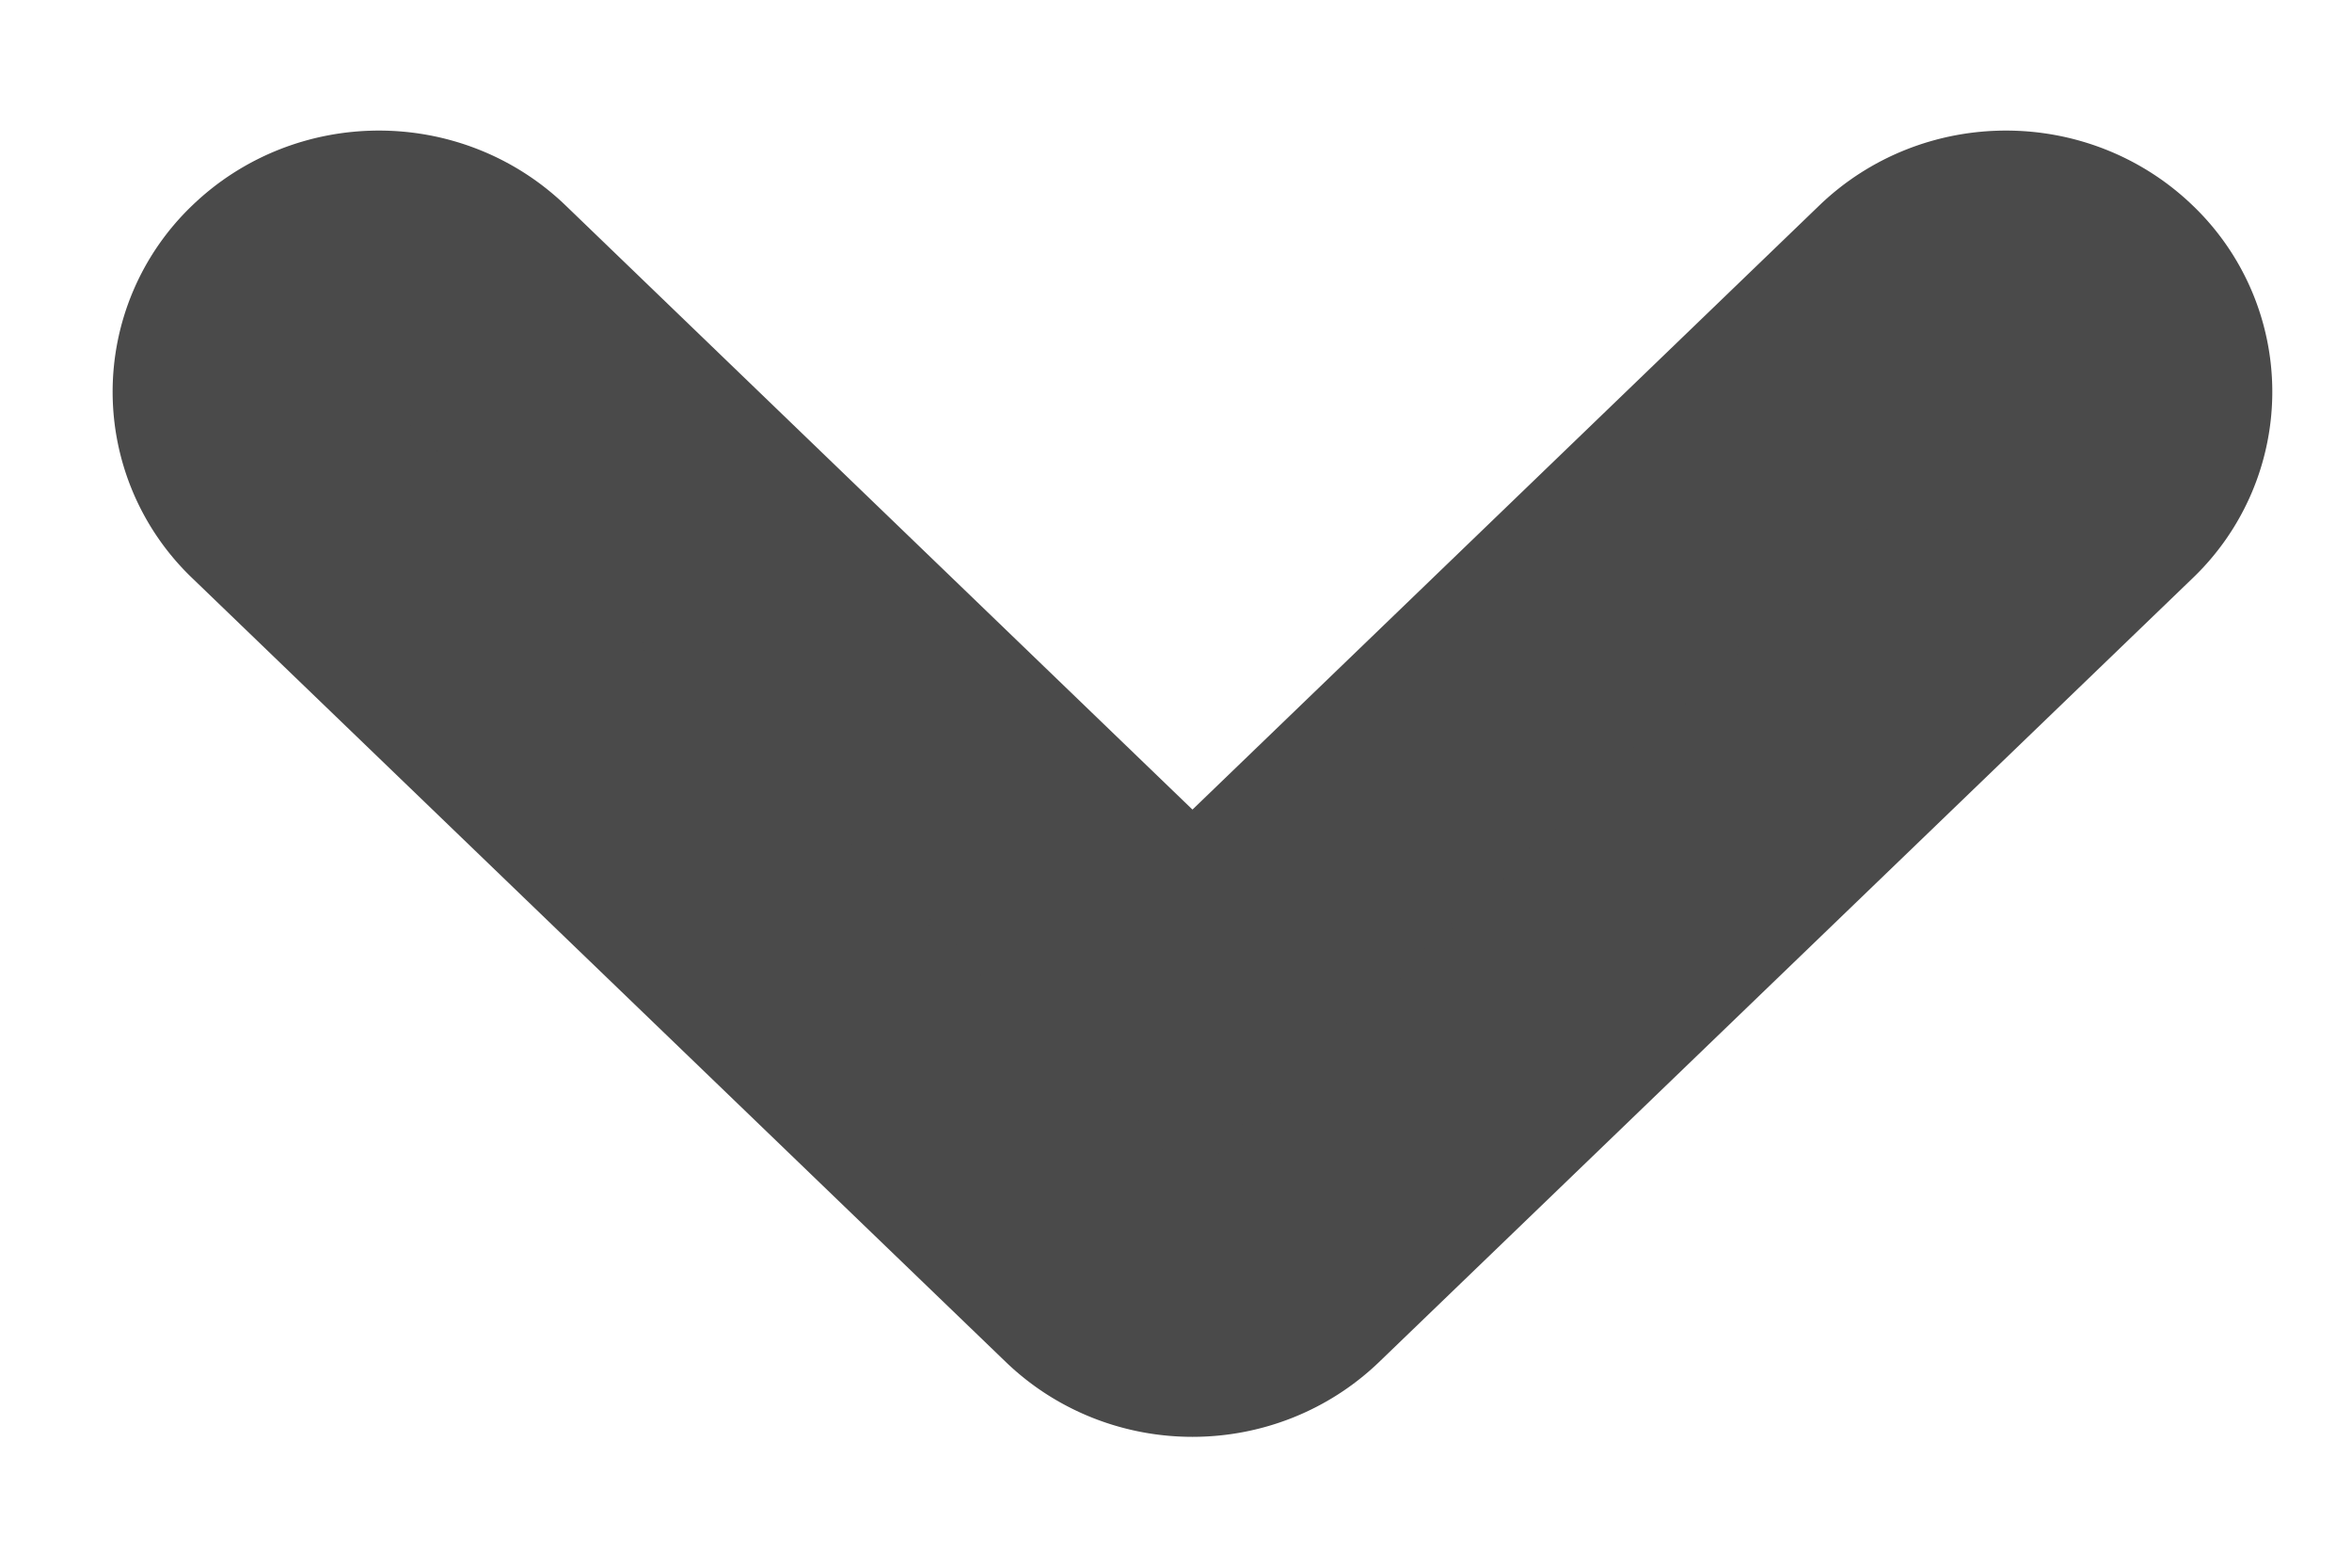 <svg width="9" height="6" fill="none" xmlns="http://www.w3.org/2000/svg"><path d="M4.563 3.793L1.817 1.146c-.203-.195-.531-.195-.734 0a.487.487 0 000 .707l3.113 3c.203.195.531.195.734 0l3.113-3a.487.487 0 000-.707c-.203-.195-.531-.195-.734 0L4.563 3.793z" fill="#4A4A4A" stroke="#4A4A4A"/></svg>